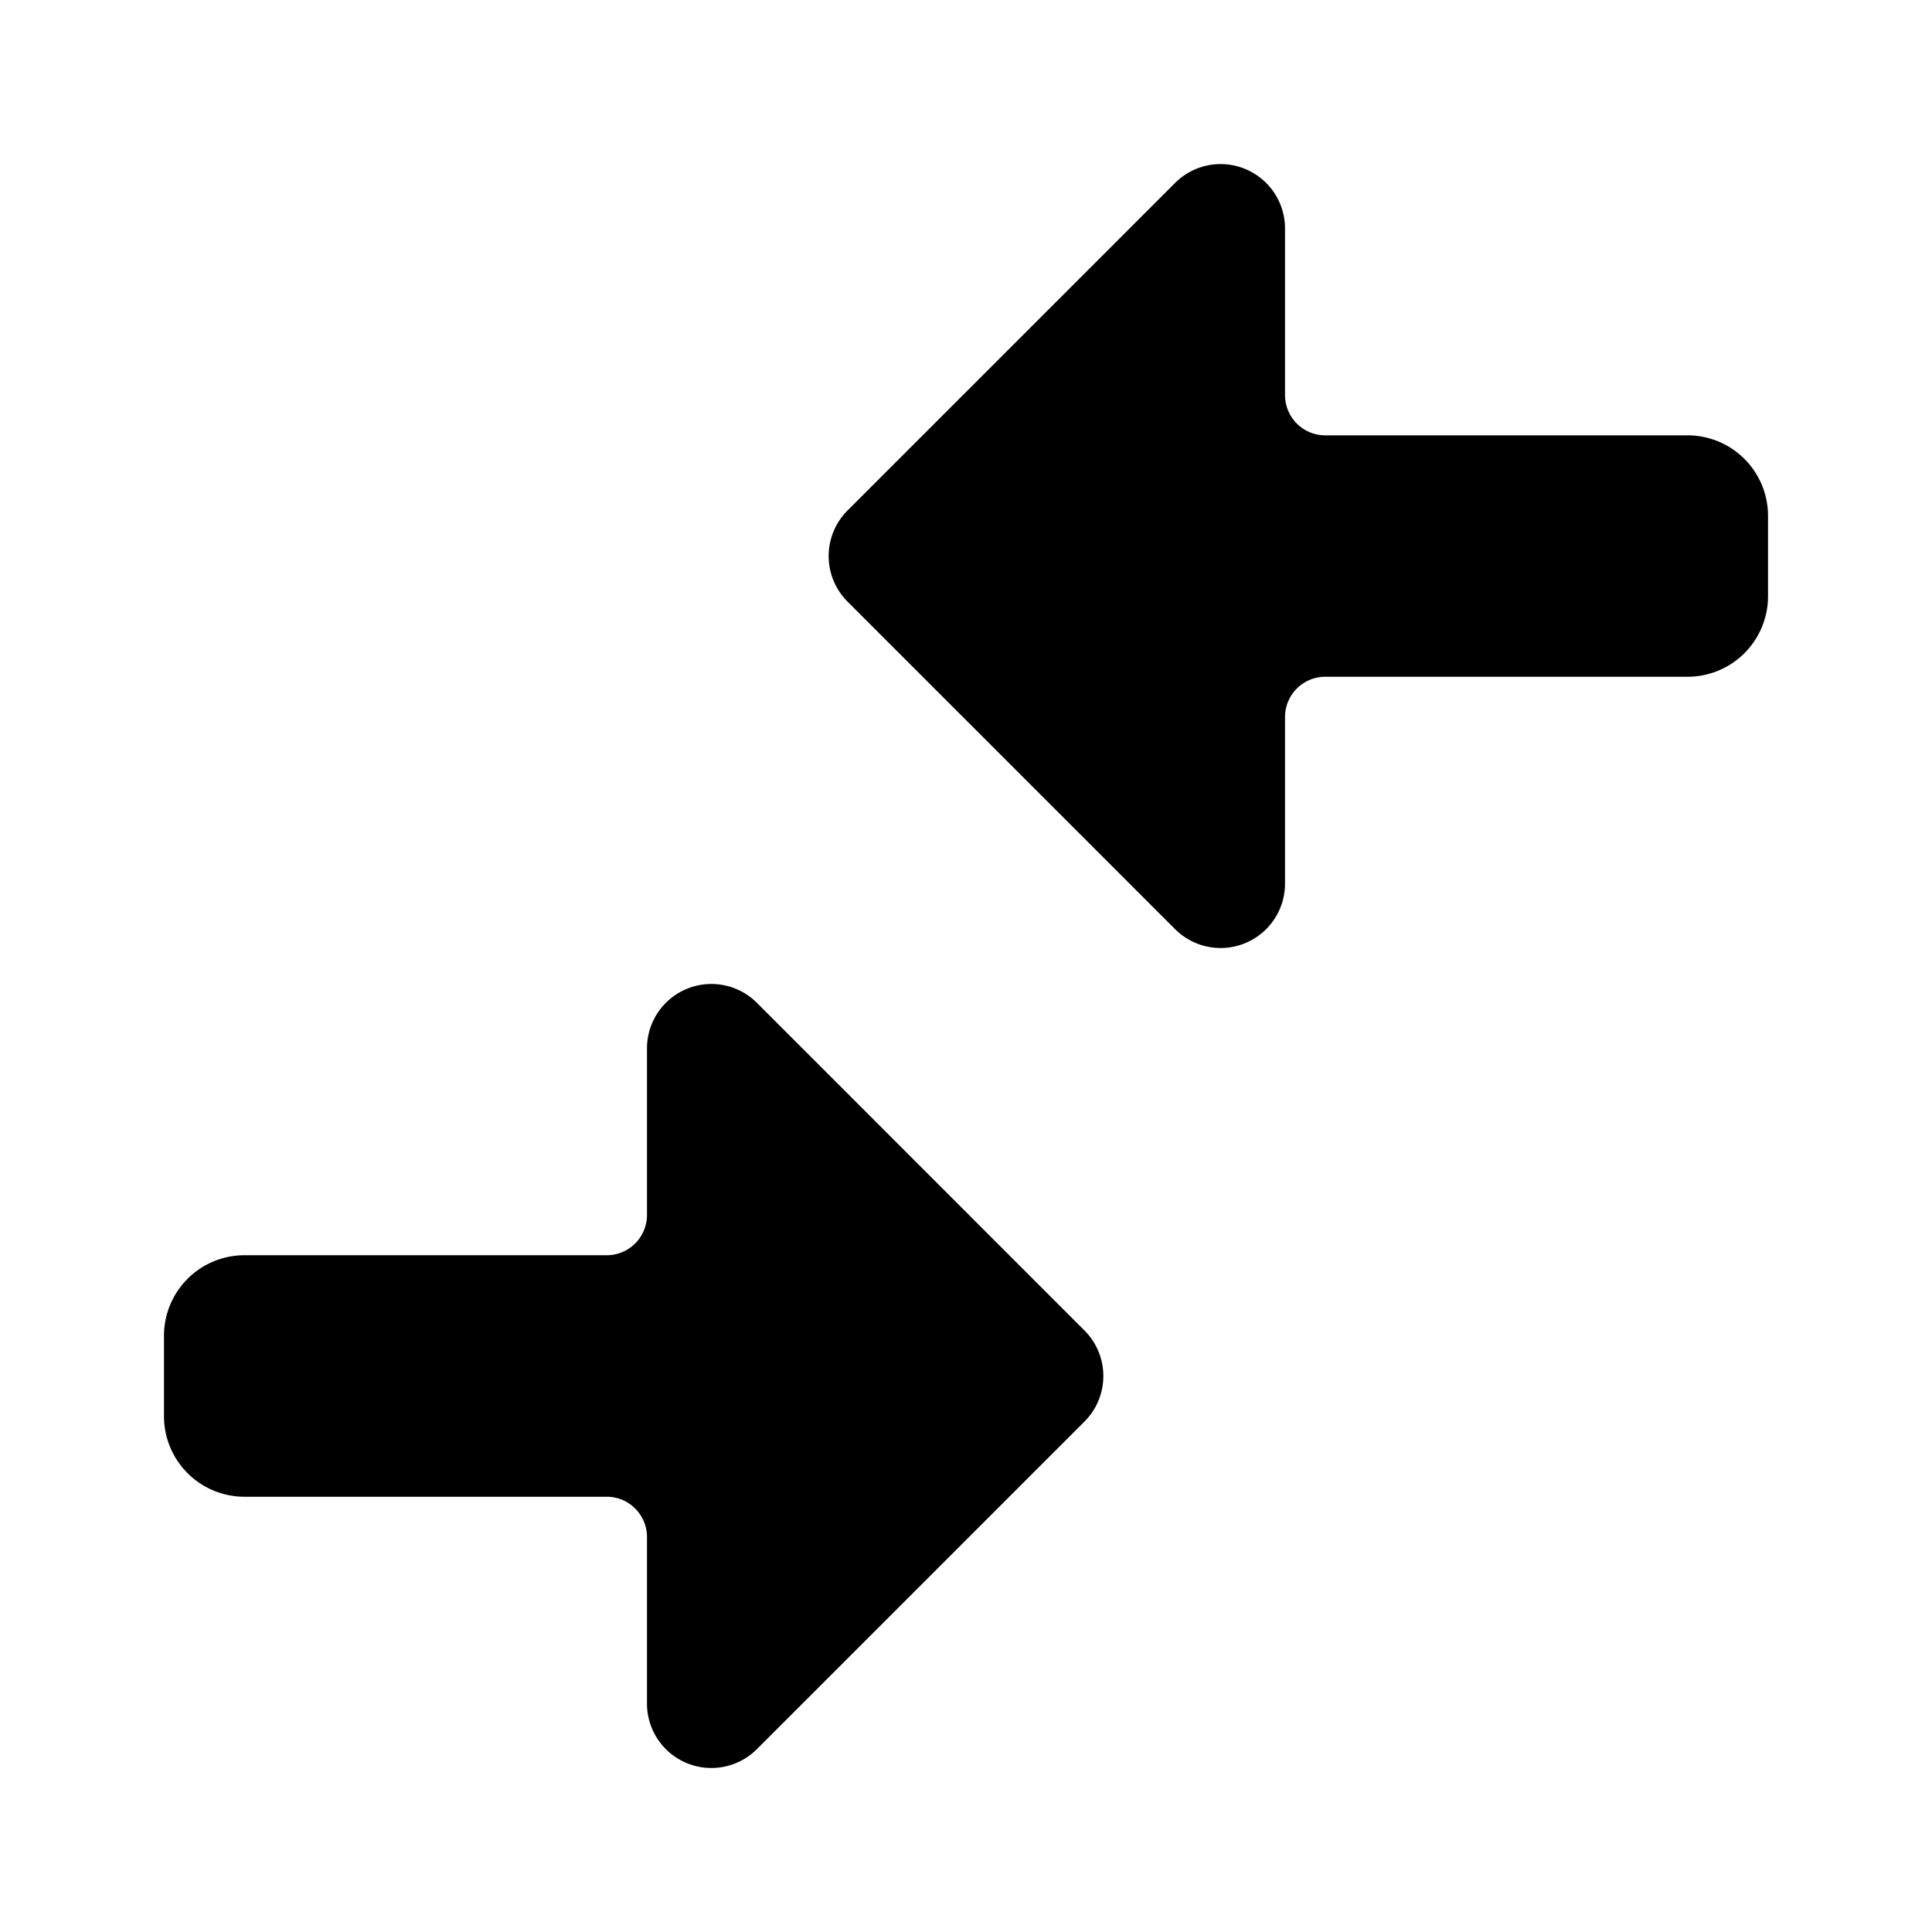 <svg height="512" viewBox="0 0 24 24" width="512" xmlns="http://www.w3.org/2000/svg"><path d="m21.963 6.407v1a1 1 0 0 1 -1 1h-4.5a.5.5 0 0 0 -.5.5v2.069a.8.8 0 0 1 -1.366.566l-4.069-4.069a.8.8 0 0 1 0-1.131l4.069-4.069a.8.8 0 0 1 1.366.566v2.069a.5.5 0 0 0 .5.5h4.5a1 1 0 0 1 1 1zm-12.56 6.051a.8.8 0 0 0 -1.366.566v2.069a.5.5 0 0 1 -.5.5h-4.5a1 1 0 0 0 -1 1v1a1 1 0 0 0 1 1h4.5a.5.5 0 0 1 .5.5v2.069a.8.8 0 0 0 1.366.566l4.069-4.069a.8.8 0 0 0 0-1.131z"/></svg>